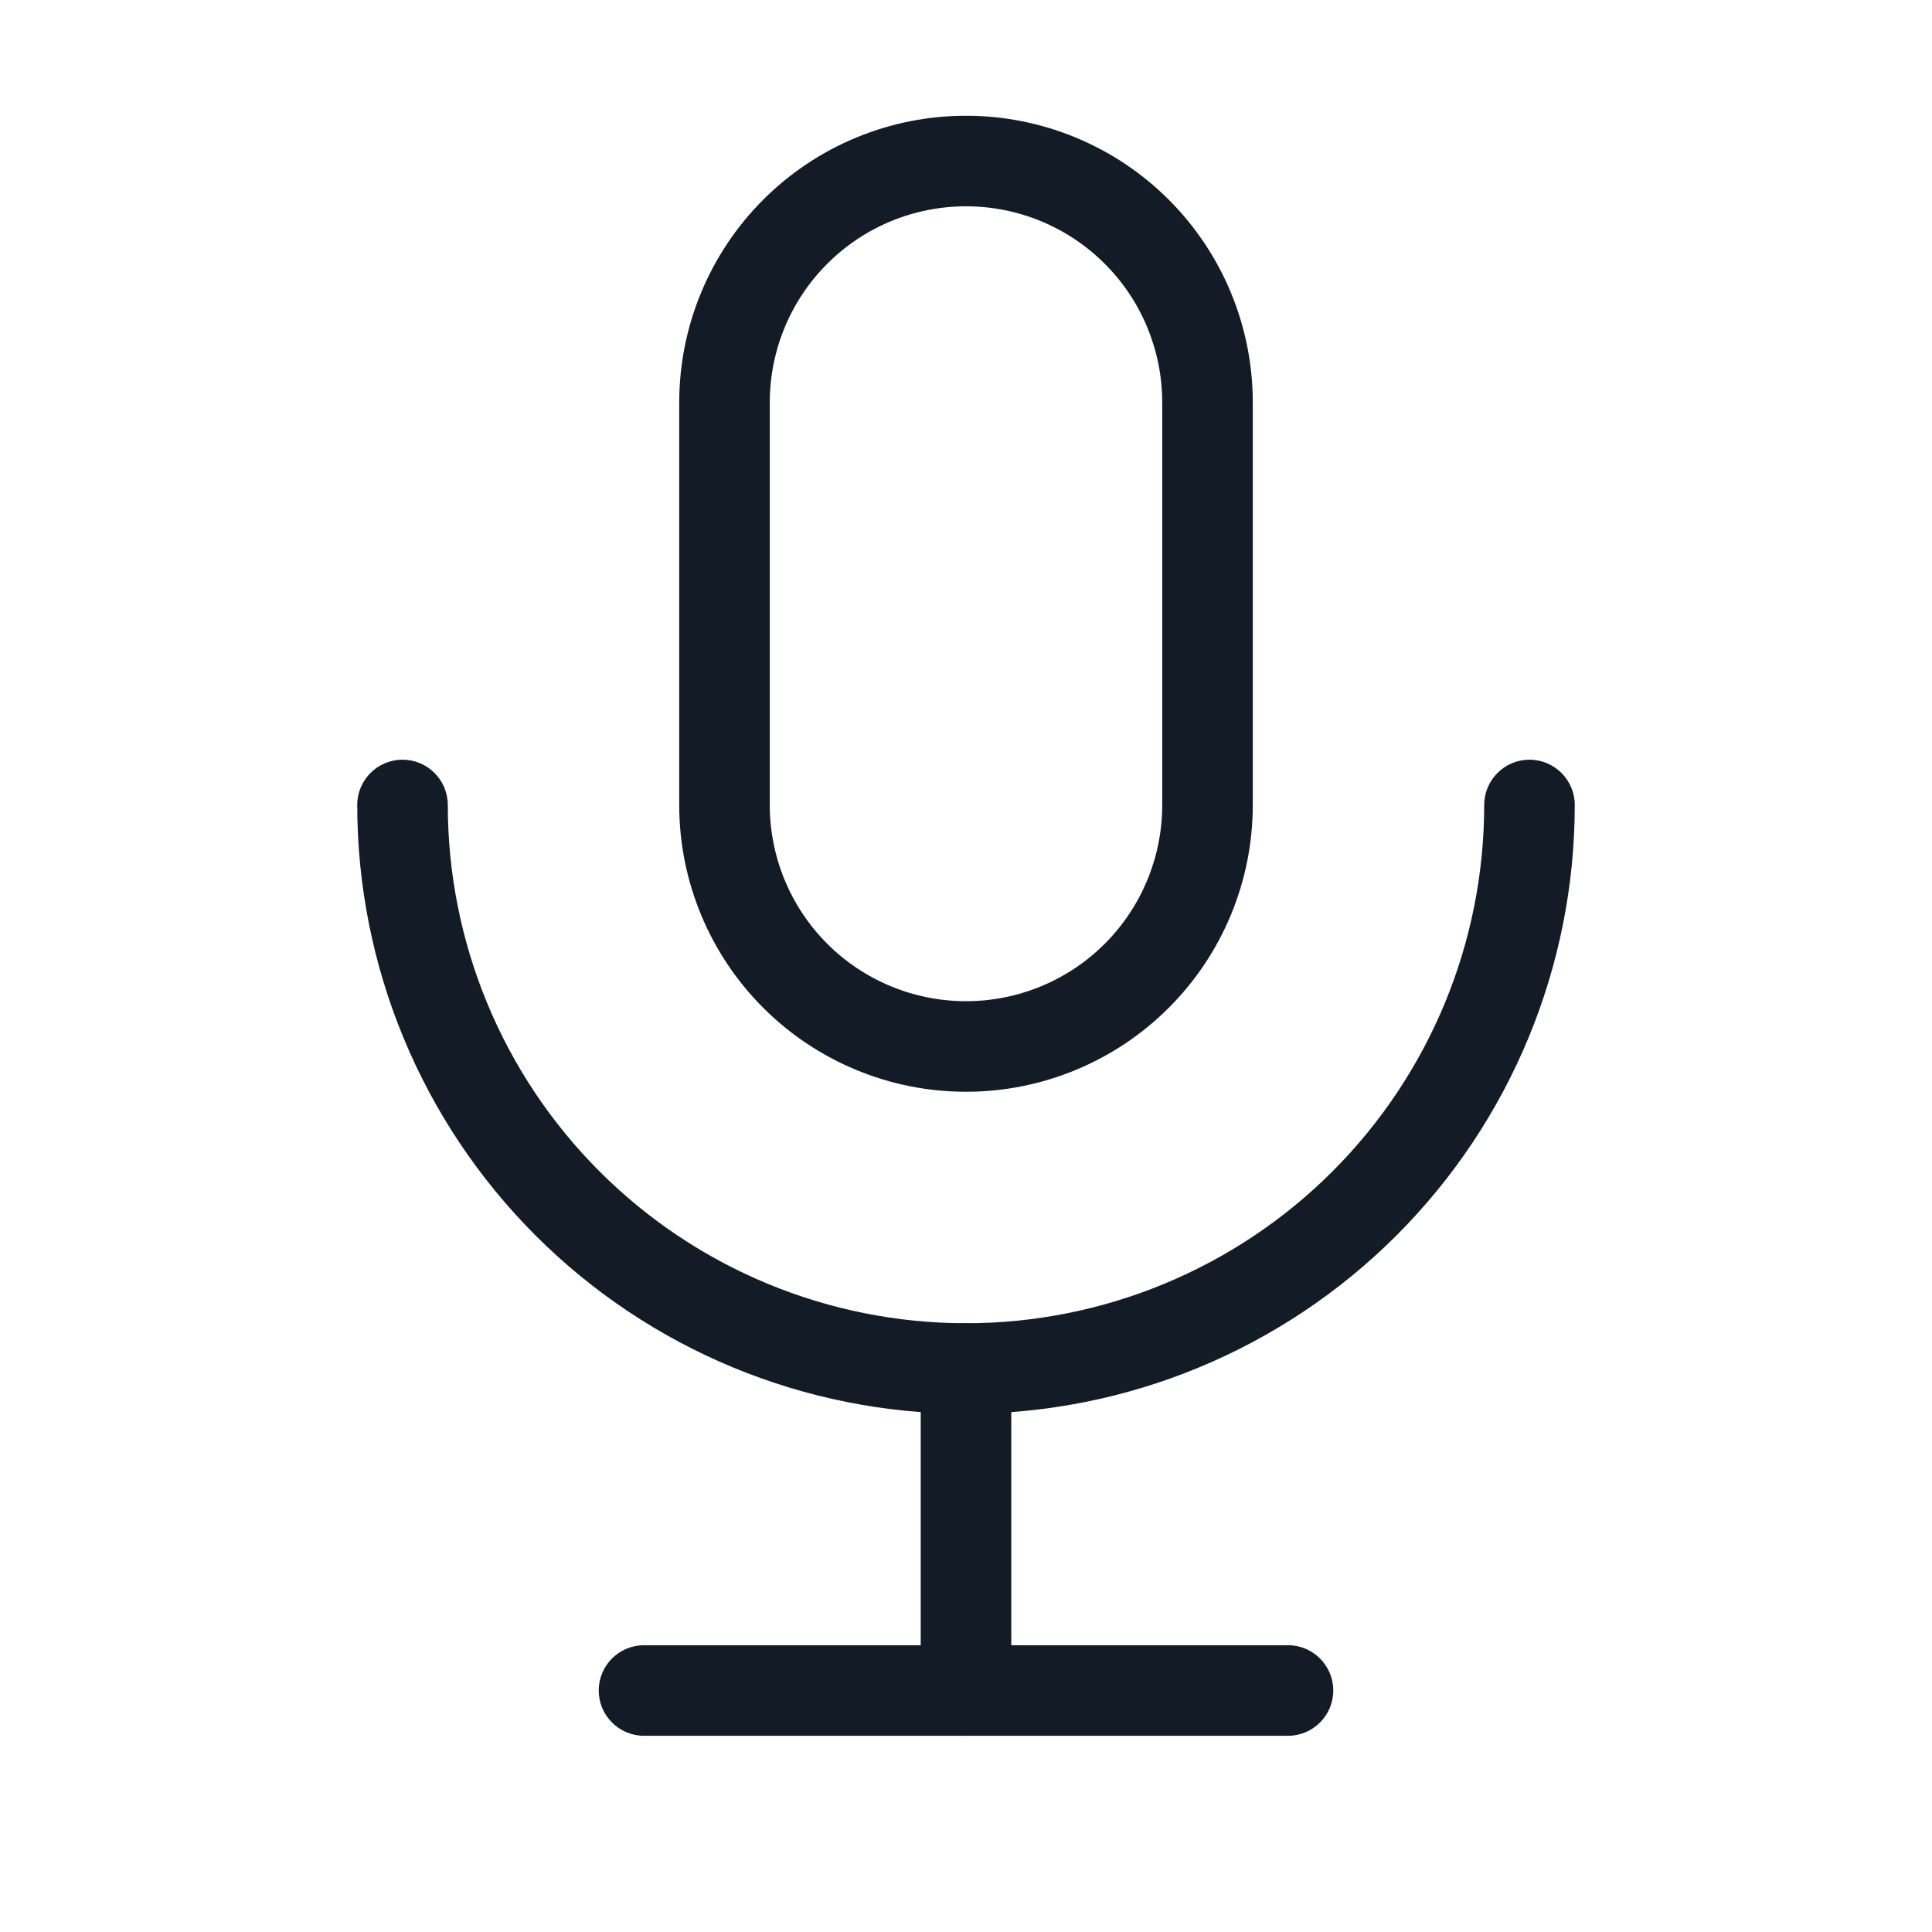 <svg width="32" height="32" viewBox="0 0 32 32" fill="none" xmlns="http://www.w3.org/2000/svg">
<path fill-rule="evenodd" clip-rule="evenodd" d="M16 3.417C15.138 3.417 14.311 3.759 13.702 4.369C13.092 4.978 12.75 5.805 12.75 6.667V13.333C12.75 14.195 13.092 15.022 13.702 15.632C14.311 16.241 15.138 16.583 16 16.583C16.862 16.583 17.689 16.241 18.298 15.632C18.908 15.022 19.25 14.195 19.25 13.333V6.667C19.25 5.805 18.908 4.978 18.298 4.369C17.689 3.759 16.862 3.417 16 3.417ZM12.641 3.308C13.532 2.417 14.74 1.917 16 1.917C17.26 1.917 18.468 2.417 19.359 3.308C20.25 4.199 20.75 5.407 20.75 6.667V13.333C20.75 14.593 20.25 15.801 19.359 16.692C18.468 17.583 17.26 18.083 16 18.083C14.74 18.083 13.532 17.583 12.641 16.692C11.75 15.801 11.25 14.593 11.25 13.333V6.667C11.25 5.407 11.75 4.199 12.641 3.308Z" fill="#131C26"/>
<path fill-rule="evenodd" clip-rule="evenodd" d="M6.667 12.583C7.081 12.583 7.417 12.919 7.417 13.333C7.417 15.61 8.321 17.793 9.931 19.403C11.54 21.012 13.723 21.917 16 21.917C18.276 21.917 20.46 21.012 22.069 19.403C23.679 17.793 24.583 15.61 24.583 13.333C24.583 12.919 24.919 12.583 25.333 12.583C25.747 12.583 26.083 12.919 26.083 13.333C26.083 16.008 25.021 18.572 23.13 20.463C21.239 22.354 18.674 23.417 16 23.417C13.326 23.417 10.761 22.354 8.87 20.463C6.979 18.572 5.917 16.008 5.917 13.333C5.917 12.919 6.252 12.583 6.667 12.583Z" fill="#131C26"/>
<path fill-rule="evenodd" clip-rule="evenodd" d="M9.917 28C9.917 27.586 10.252 27.25 10.667 27.25H21.333C21.747 27.25 22.083 27.586 22.083 28C22.083 28.414 21.747 28.75 21.333 28.75H10.667C10.252 28.75 9.917 28.414 9.917 28Z" fill="#131C26"/>
<path fill-rule="evenodd" clip-rule="evenodd" d="M16 21.917C16.414 21.917 16.75 22.253 16.75 22.667V28C16.75 28.414 16.414 28.75 16 28.75C15.586 28.75 15.25 28.414 15.25 28V22.667C15.25 22.253 15.586 21.917 16 21.917Z" fill="#131C26"/>
</svg>

